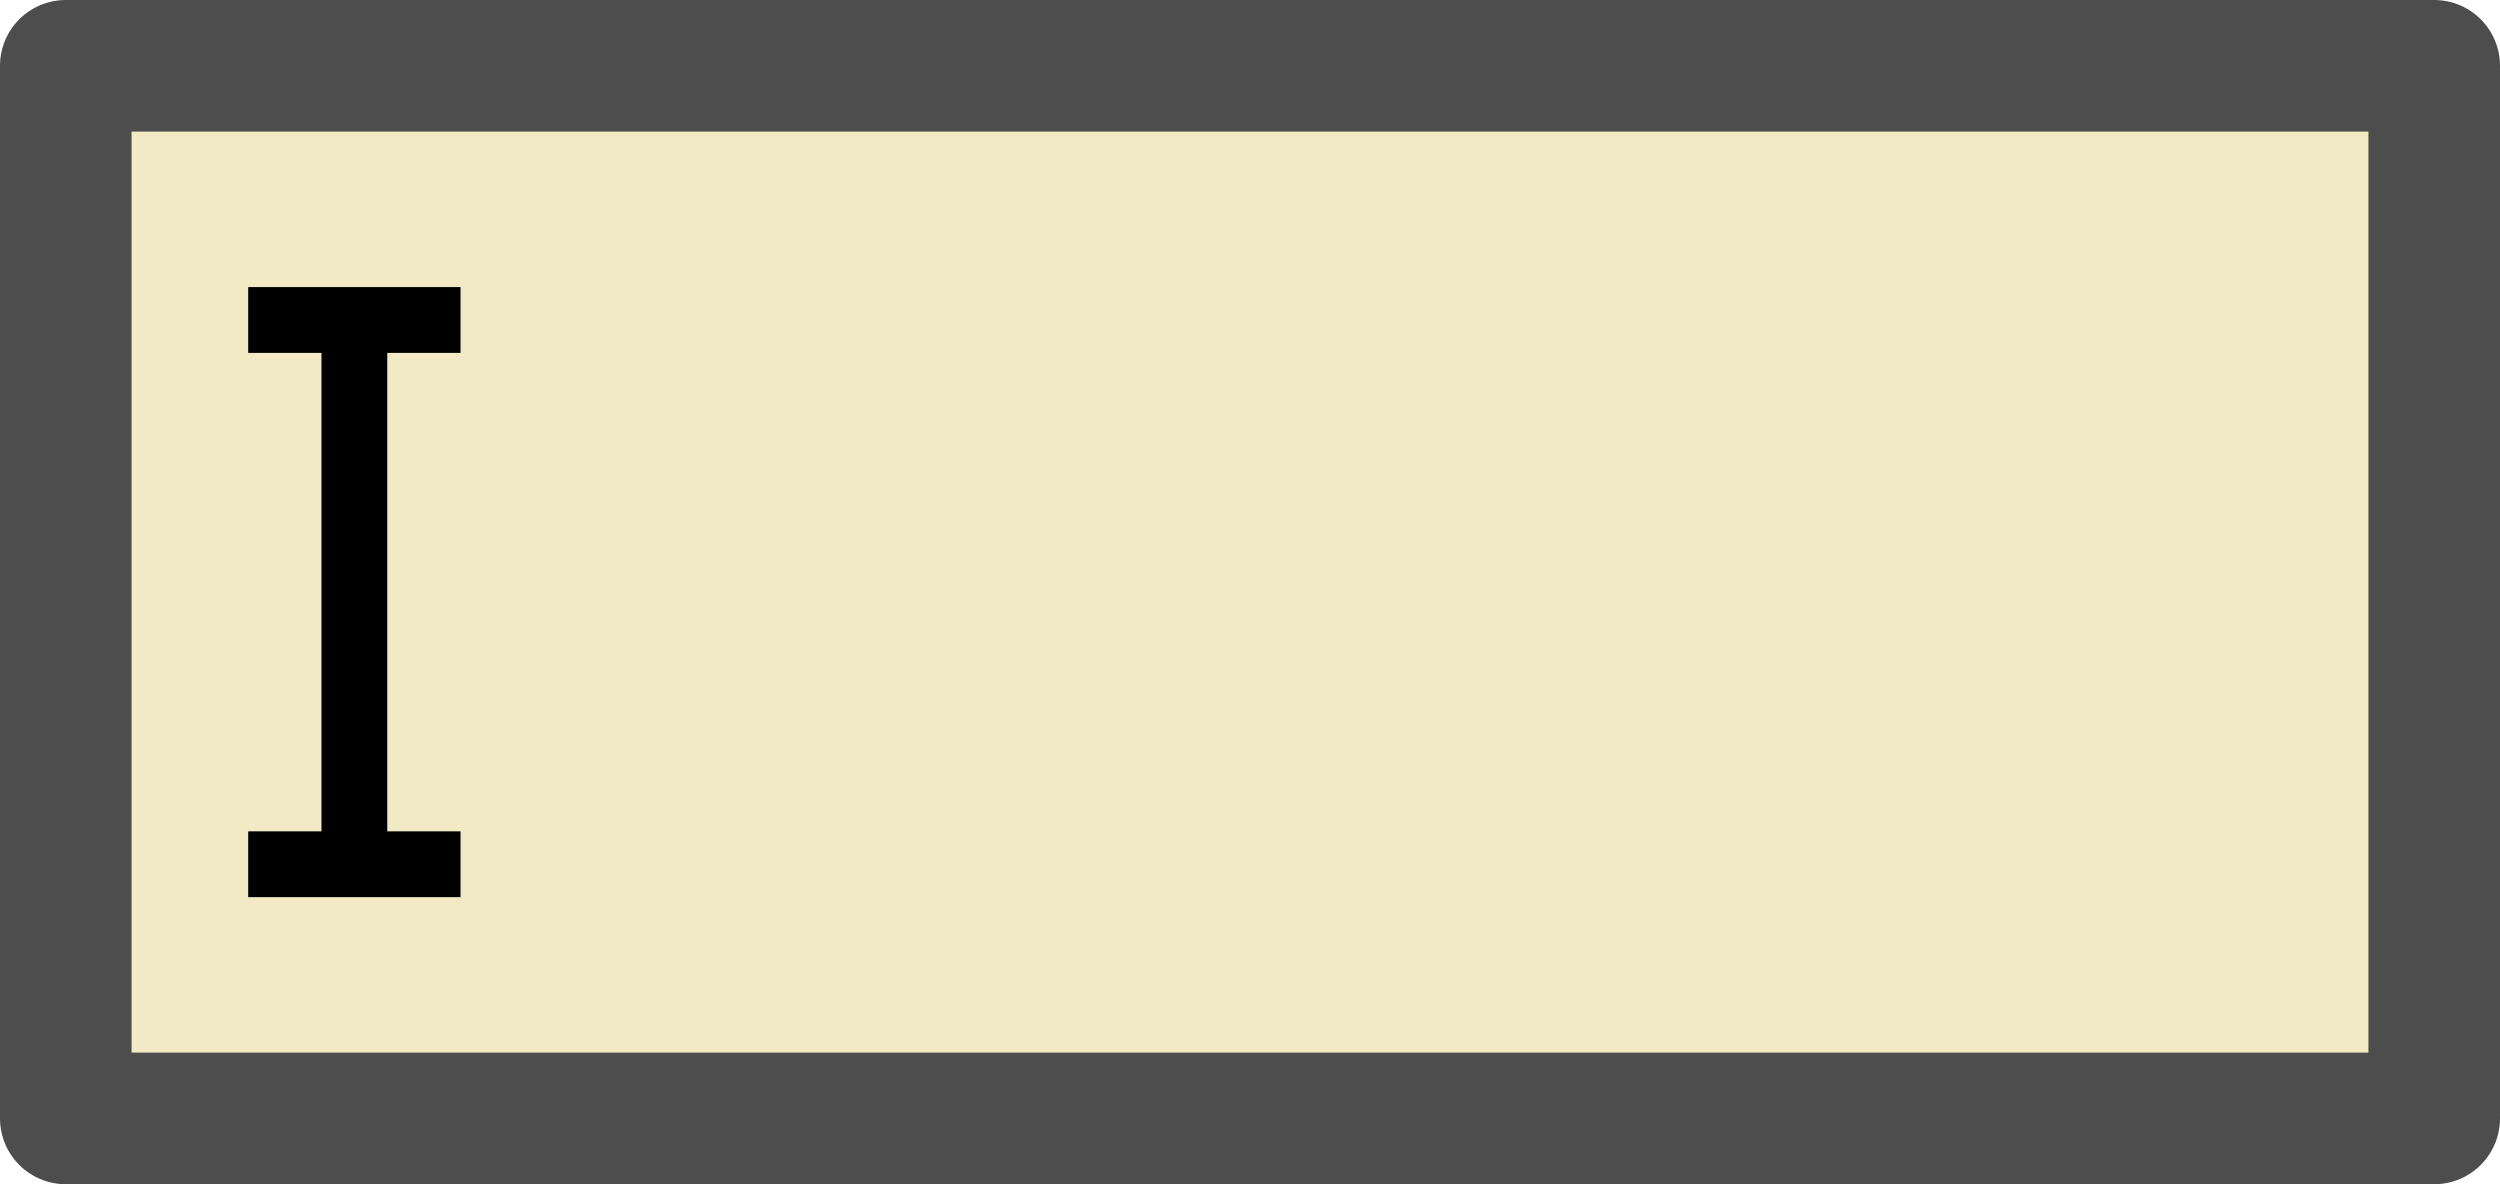 <?xml version="1.0" encoding="UTF-8"?>
<!DOCTYPE svg PUBLIC "-//W3C//DTD SVG 1.1//EN" "http://www.w3.org/Graphics/SVG/1.1/DTD/svg11.dtd">
<!-- Creator: CorelDRAW Home & Student X7 -->
<svg xmlns="http://www.w3.org/2000/svg" xml:space="preserve" width="70555.6mm" height="33421.1mm" version="1.1" style="shape-rendering:geometricPrecision; text-rendering:geometricPrecision; image-rendering:optimizeQuality; fill-rule:evenodd; clip-rule:evenodd"
viewBox="0 0 1763889 835526"
 xmlns:xlink="http://www.w3.org/1999/xlink">
 <defs>
  <style type="text/css">
   <![CDATA[
    .str1 {stroke:black;stroke-width:46418.1}
    .str0 {stroke:#4D4D4D;stroke-width:92836.3;stroke-linejoin:round}
    .fil1 {fill:none}
    .fil0 {fill:#F2EAC4}
   ]]>
  </style>
 </defs>
 <g id="Icons">
  <g id="_764475704">
   <rect class="fil0 str0" x="46418" y="46418" width="1671053" height="742690"/>
   <g>
    <line class="fil1 str1" x1="175126" y1="225768" x2="324927" y2= "225768" />
    <line class="fil1 str1" x1="175126" y1="609776" x2="324927" y2= "609776" />
    <line class="fil1 str1" x1="250027" y1="225768" x2="250027" y2= "609776" />
   </g>
  </g>
 </g>
</svg>
